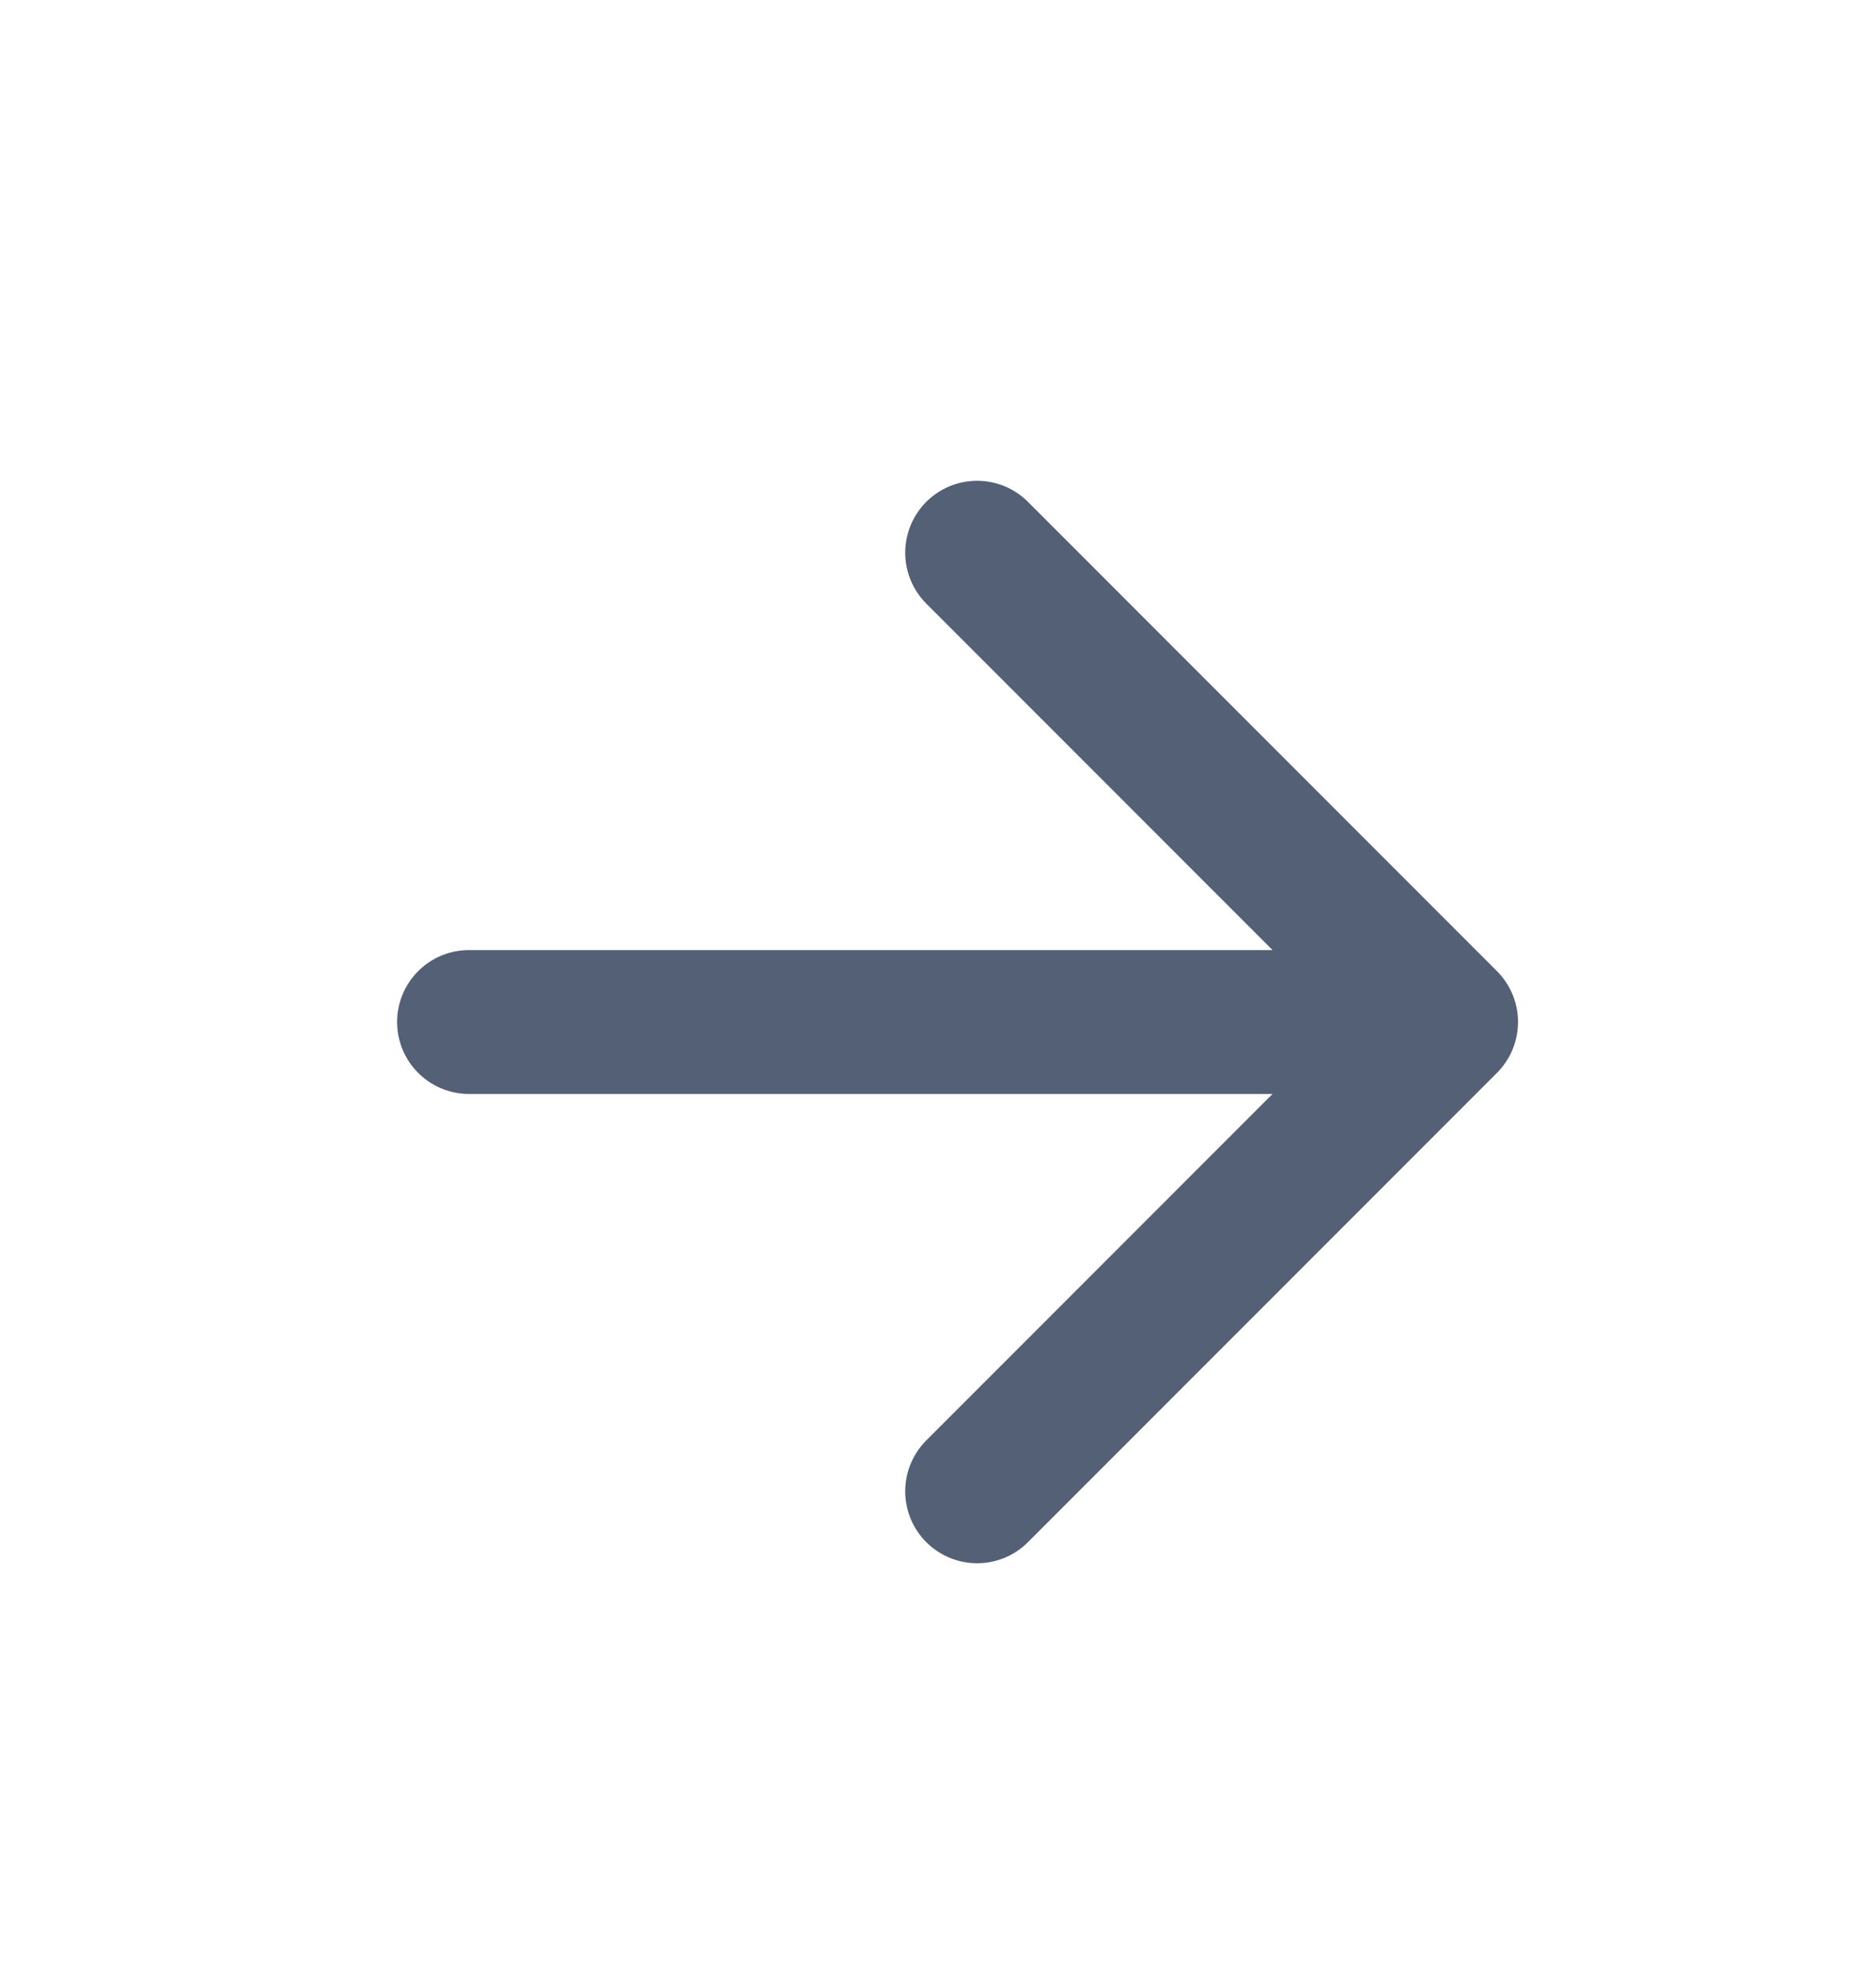 <svg width="20" height="21" viewBox="0 0 20 21" fill="none" xmlns="http://www.w3.org/2000/svg">
<path d="M5 10.889H15.417M15.417 10.889L10.417 5.889M15.417 10.889L10.417 15.889" stroke="#536075" stroke-width="1.533" stroke-linecap="round" stroke-linejoin="round"/>
</svg>
